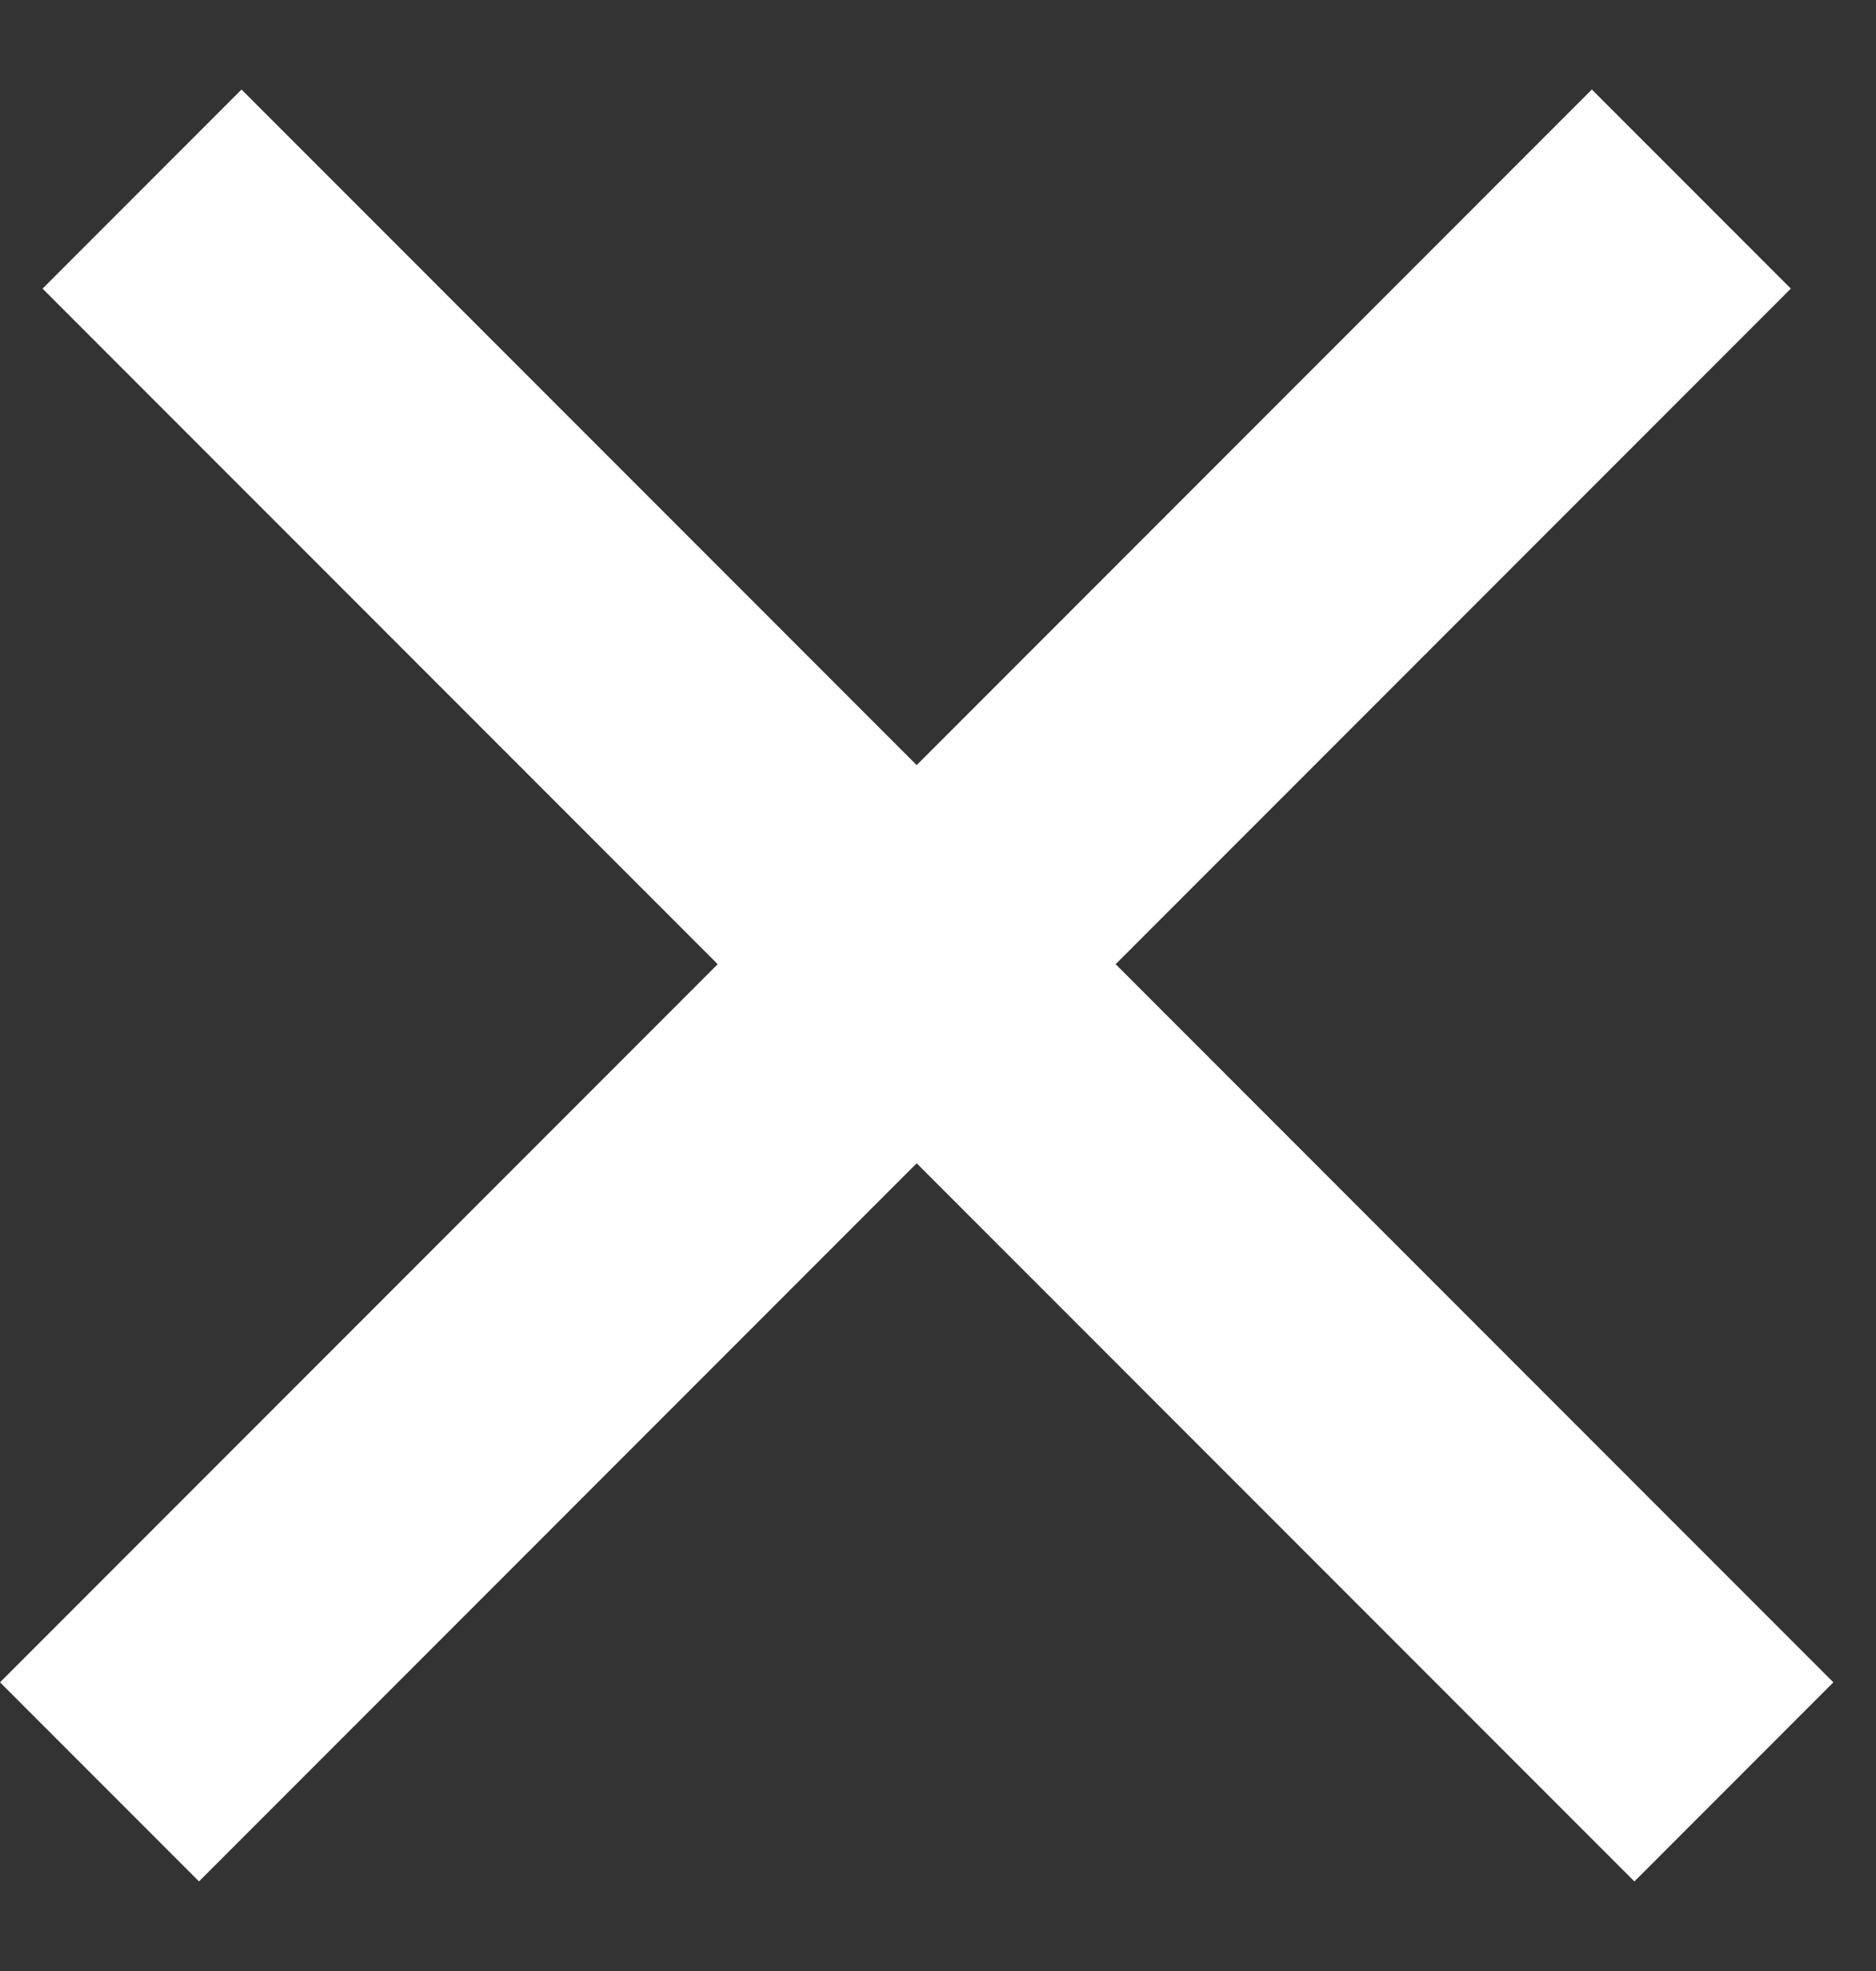 <svg width="20" height="21" viewBox="0 0 20 21" fill="none" xmlns="http://www.w3.org/2000/svg">
<rect x="0" y="0" width="20" height="21" fill="#333333" stroke="none"/>
<rect x="2.575" y="0.954" width="24" height="3" transform="rotate(45 2.575 0.954)" fill="white"/>
<rect x="19.092" y="3.075" width="24" height="3" transform="rotate(135 19.092 3.075)" fill="white"/>
</svg>
